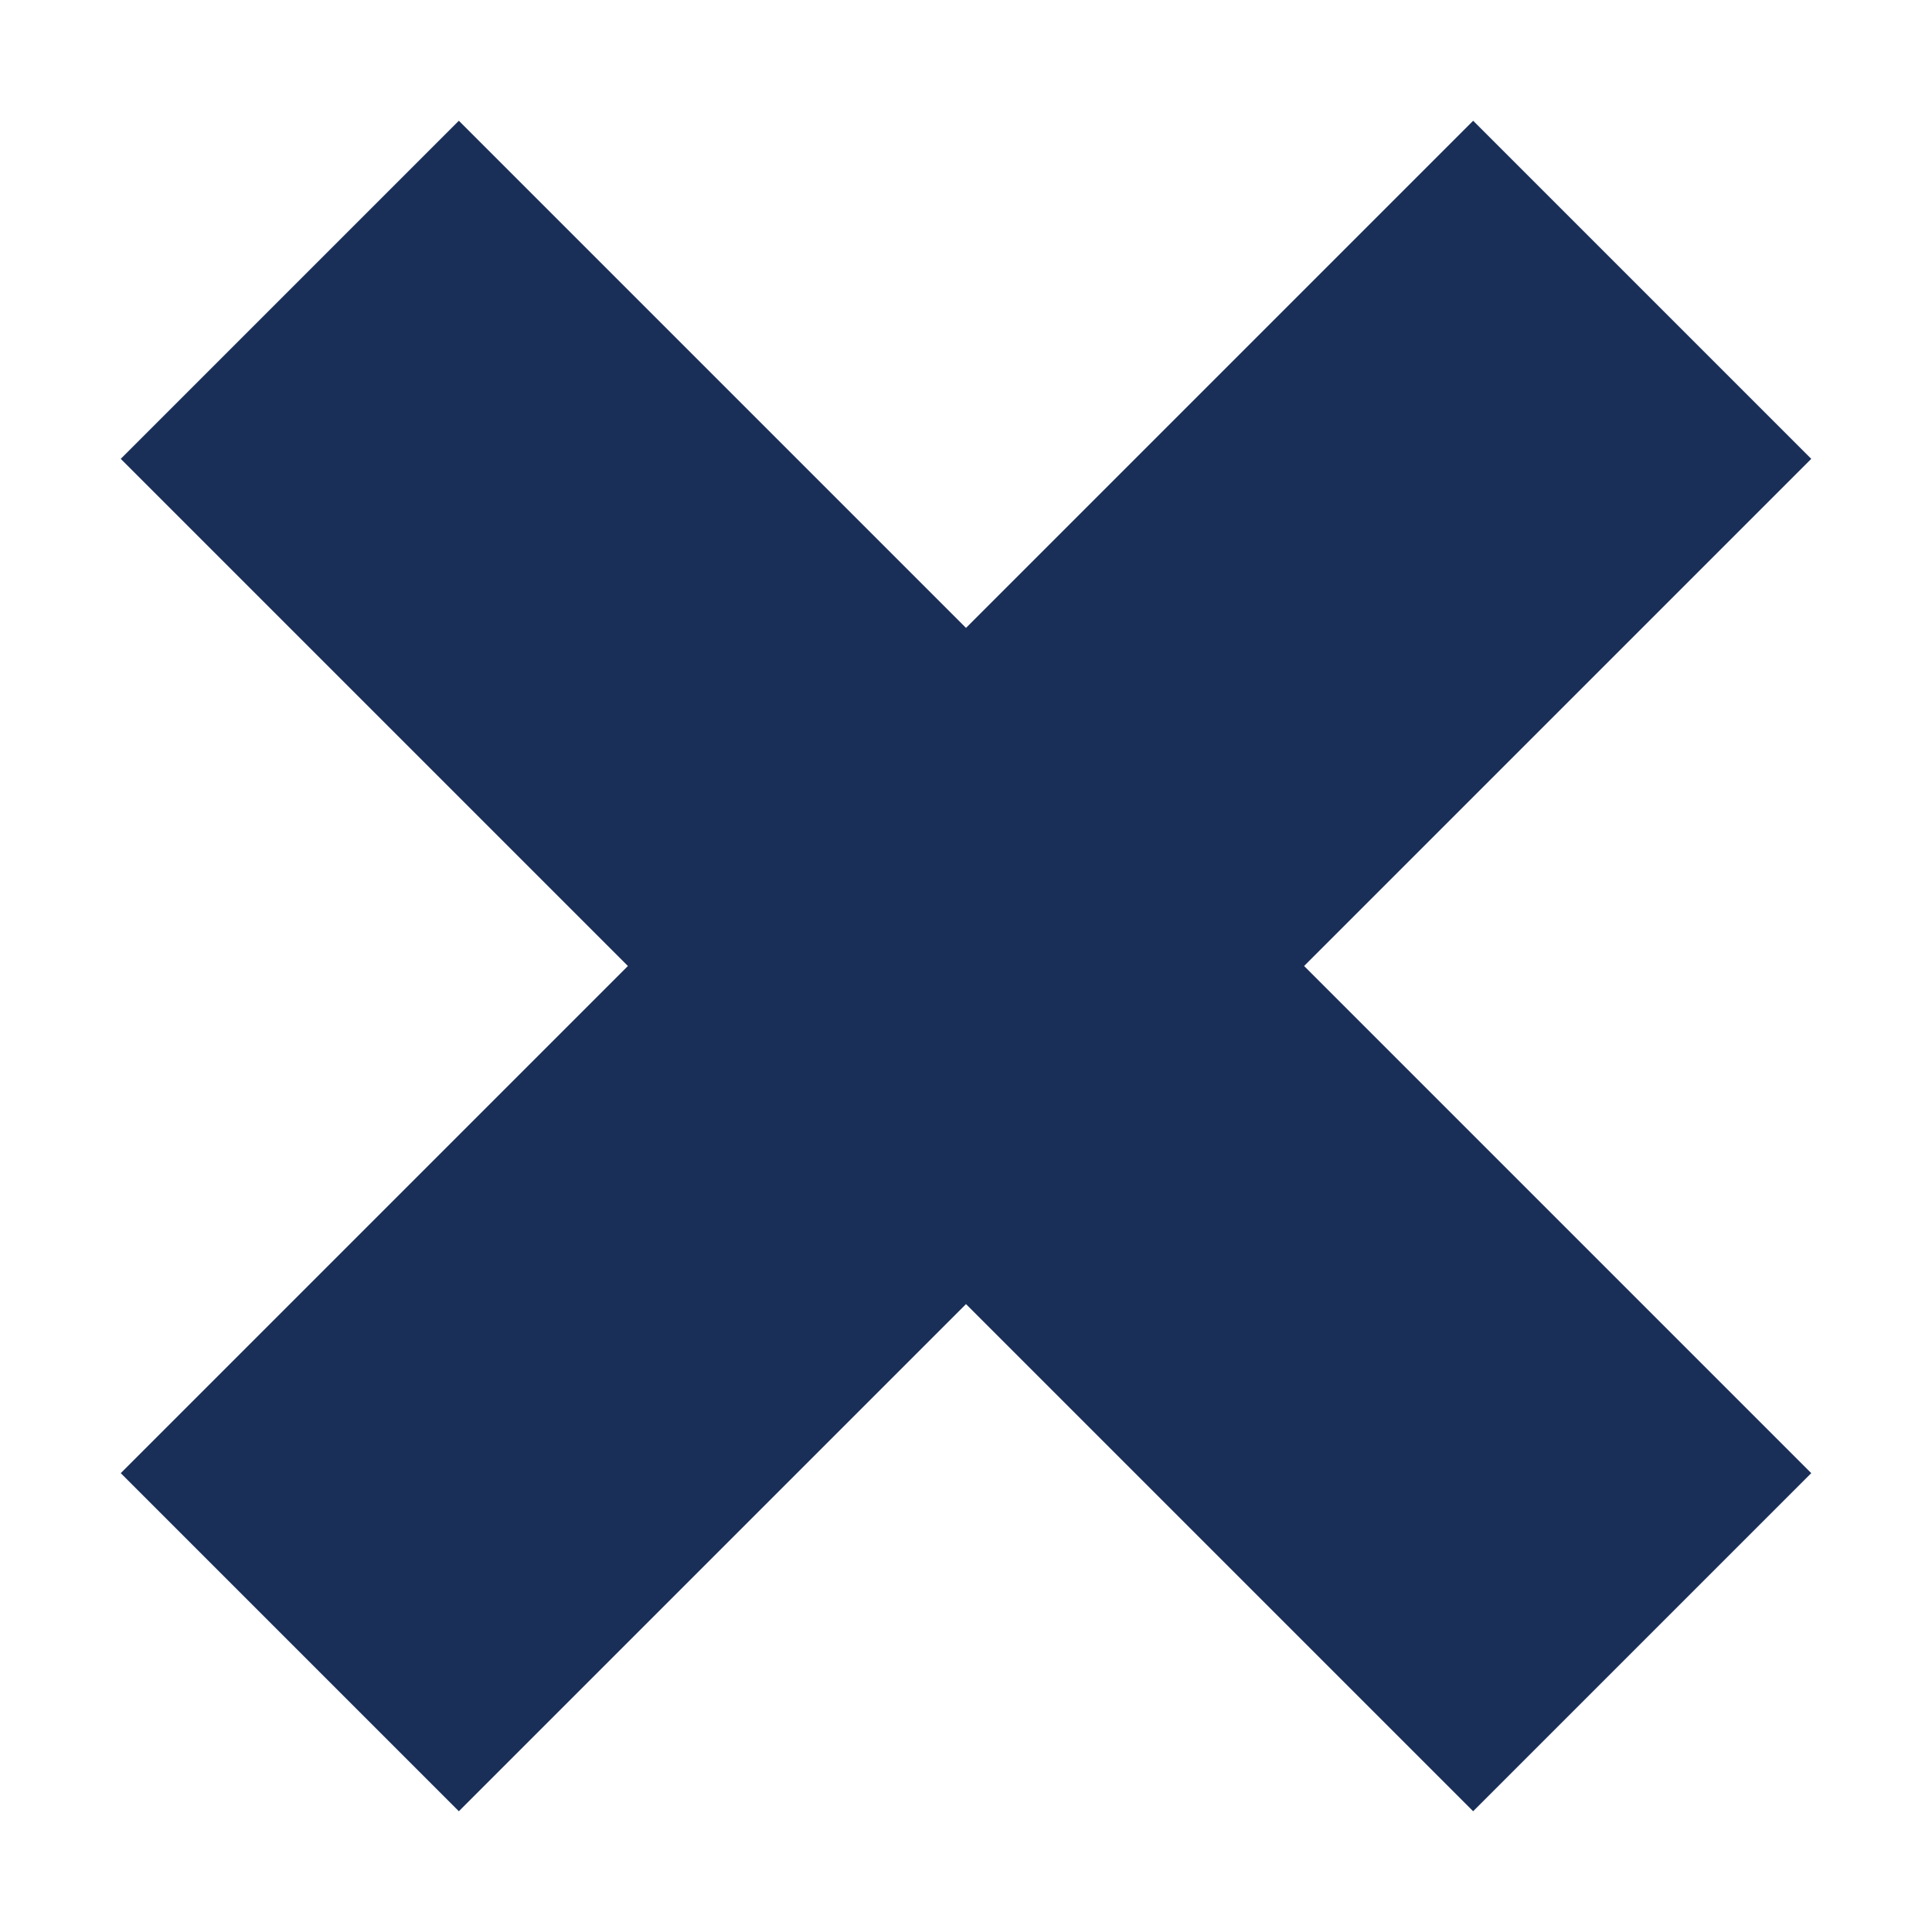 <svg xmlns="http://www.w3.org/2000/svg" width="8" height="8" fill="none" viewBox="0 0 8 8"><path fill="#1A2F58" d="M6.1 0.5L4 2.6L1.9 0.5L0.5 1.9L2.6 4L0.5 6.1L1.9 7.5L4 5.4L6.1 7.5L7.5 6.1L5.4 4L7.5 1.9L6.1 0.5Z"/></svg>
